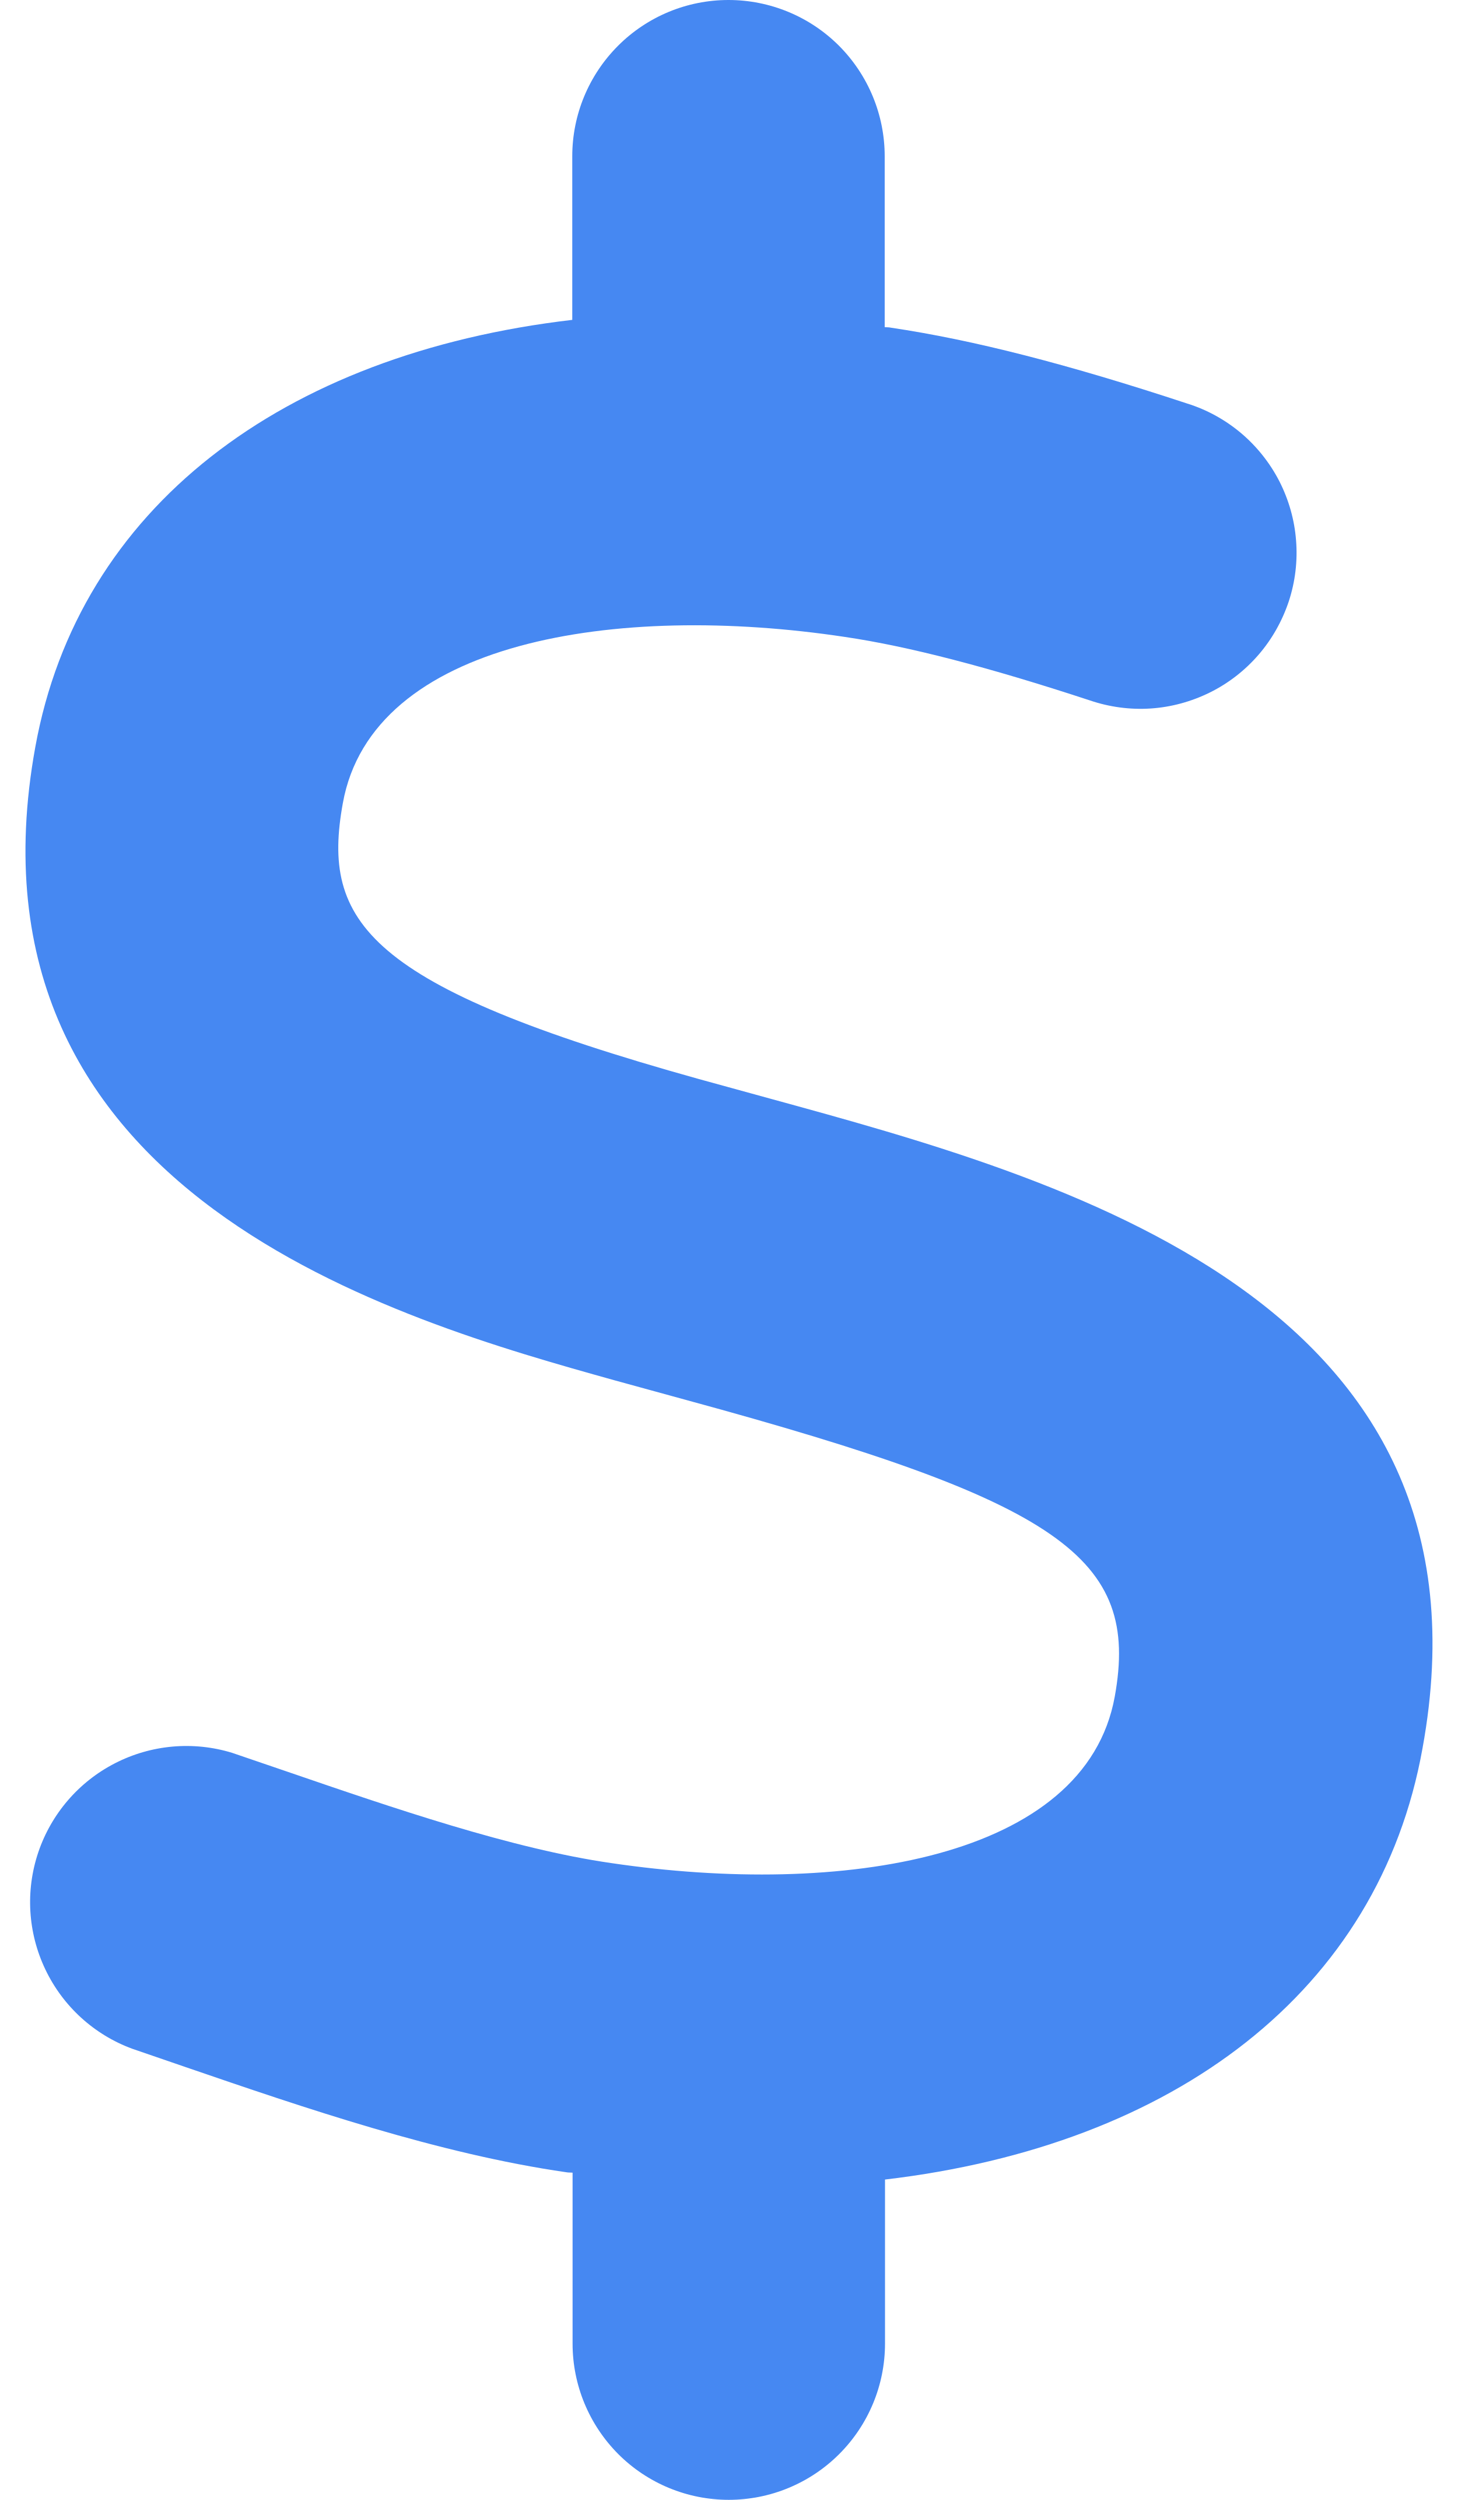 <svg width="14" height="24" viewBox="0 0 14 24" fill="none" xmlns="http://www.w3.org/2000/svg">
<path d="M13.659 16.786C13.241 19.116 11.282 20.597 8.498 20.925V22.5C8.498 22.898 8.34 23.279 8.058 23.561C7.777 23.842 7.395 24 6.998 24C6.6 24 6.218 23.842 5.937 23.561C5.656 23.279 5.498 22.898 5.498 22.5V20.859C5.477 20.857 5.458 20.859 5.438 20.855C4.21 20.678 2.921 20.236 1.784 19.846L1.269 19.669C0.903 19.534 0.604 19.261 0.436 18.909C0.267 18.556 0.243 18.152 0.368 17.782C0.493 17.413 0.757 17.106 1.105 16.928C1.452 16.75 1.855 16.714 2.228 16.828L2.758 17.009C3.77 17.356 4.915 17.75 5.871 17.887C8.079 18.213 10.421 17.848 10.704 16.289C10.947 14.951 10.181 14.419 6.601 13.444L5.898 13.251C3.838 12.675 -0.444 11.48 0.339 7.172C0.754 4.88 2.705 3.397 5.495 3.071V1.5C5.495 1.102 5.653 0.721 5.935 0.439C6.216 0.158 6.597 0 6.995 0C7.393 0 7.775 0.158 8.056 0.439C8.337 0.721 8.495 1.102 8.495 1.5V3.141C8.516 3.143 8.535 3.141 8.555 3.146C9.348 3.264 10.253 3.496 11.402 3.875C11.591 3.934 11.766 4.031 11.918 4.159C12.069 4.287 12.194 4.444 12.285 4.621C12.375 4.798 12.43 4.991 12.445 5.188C12.461 5.386 12.437 5.585 12.375 5.774C12.312 5.962 12.214 6.137 12.084 6.287C11.954 6.437 11.796 6.56 11.618 6.648C11.44 6.736 11.247 6.789 11.049 6.802C10.851 6.815 10.652 6.788 10.464 6.724C9.493 6.405 8.724 6.205 8.113 6.115C5.92 5.784 3.573 6.15 3.292 7.711C3.085 8.85 3.515 9.469 6.709 10.359L7.393 10.547C10.199 11.316 14.448 12.473 13.659 16.786Z" fill="#4688F2"/>
</svg>
